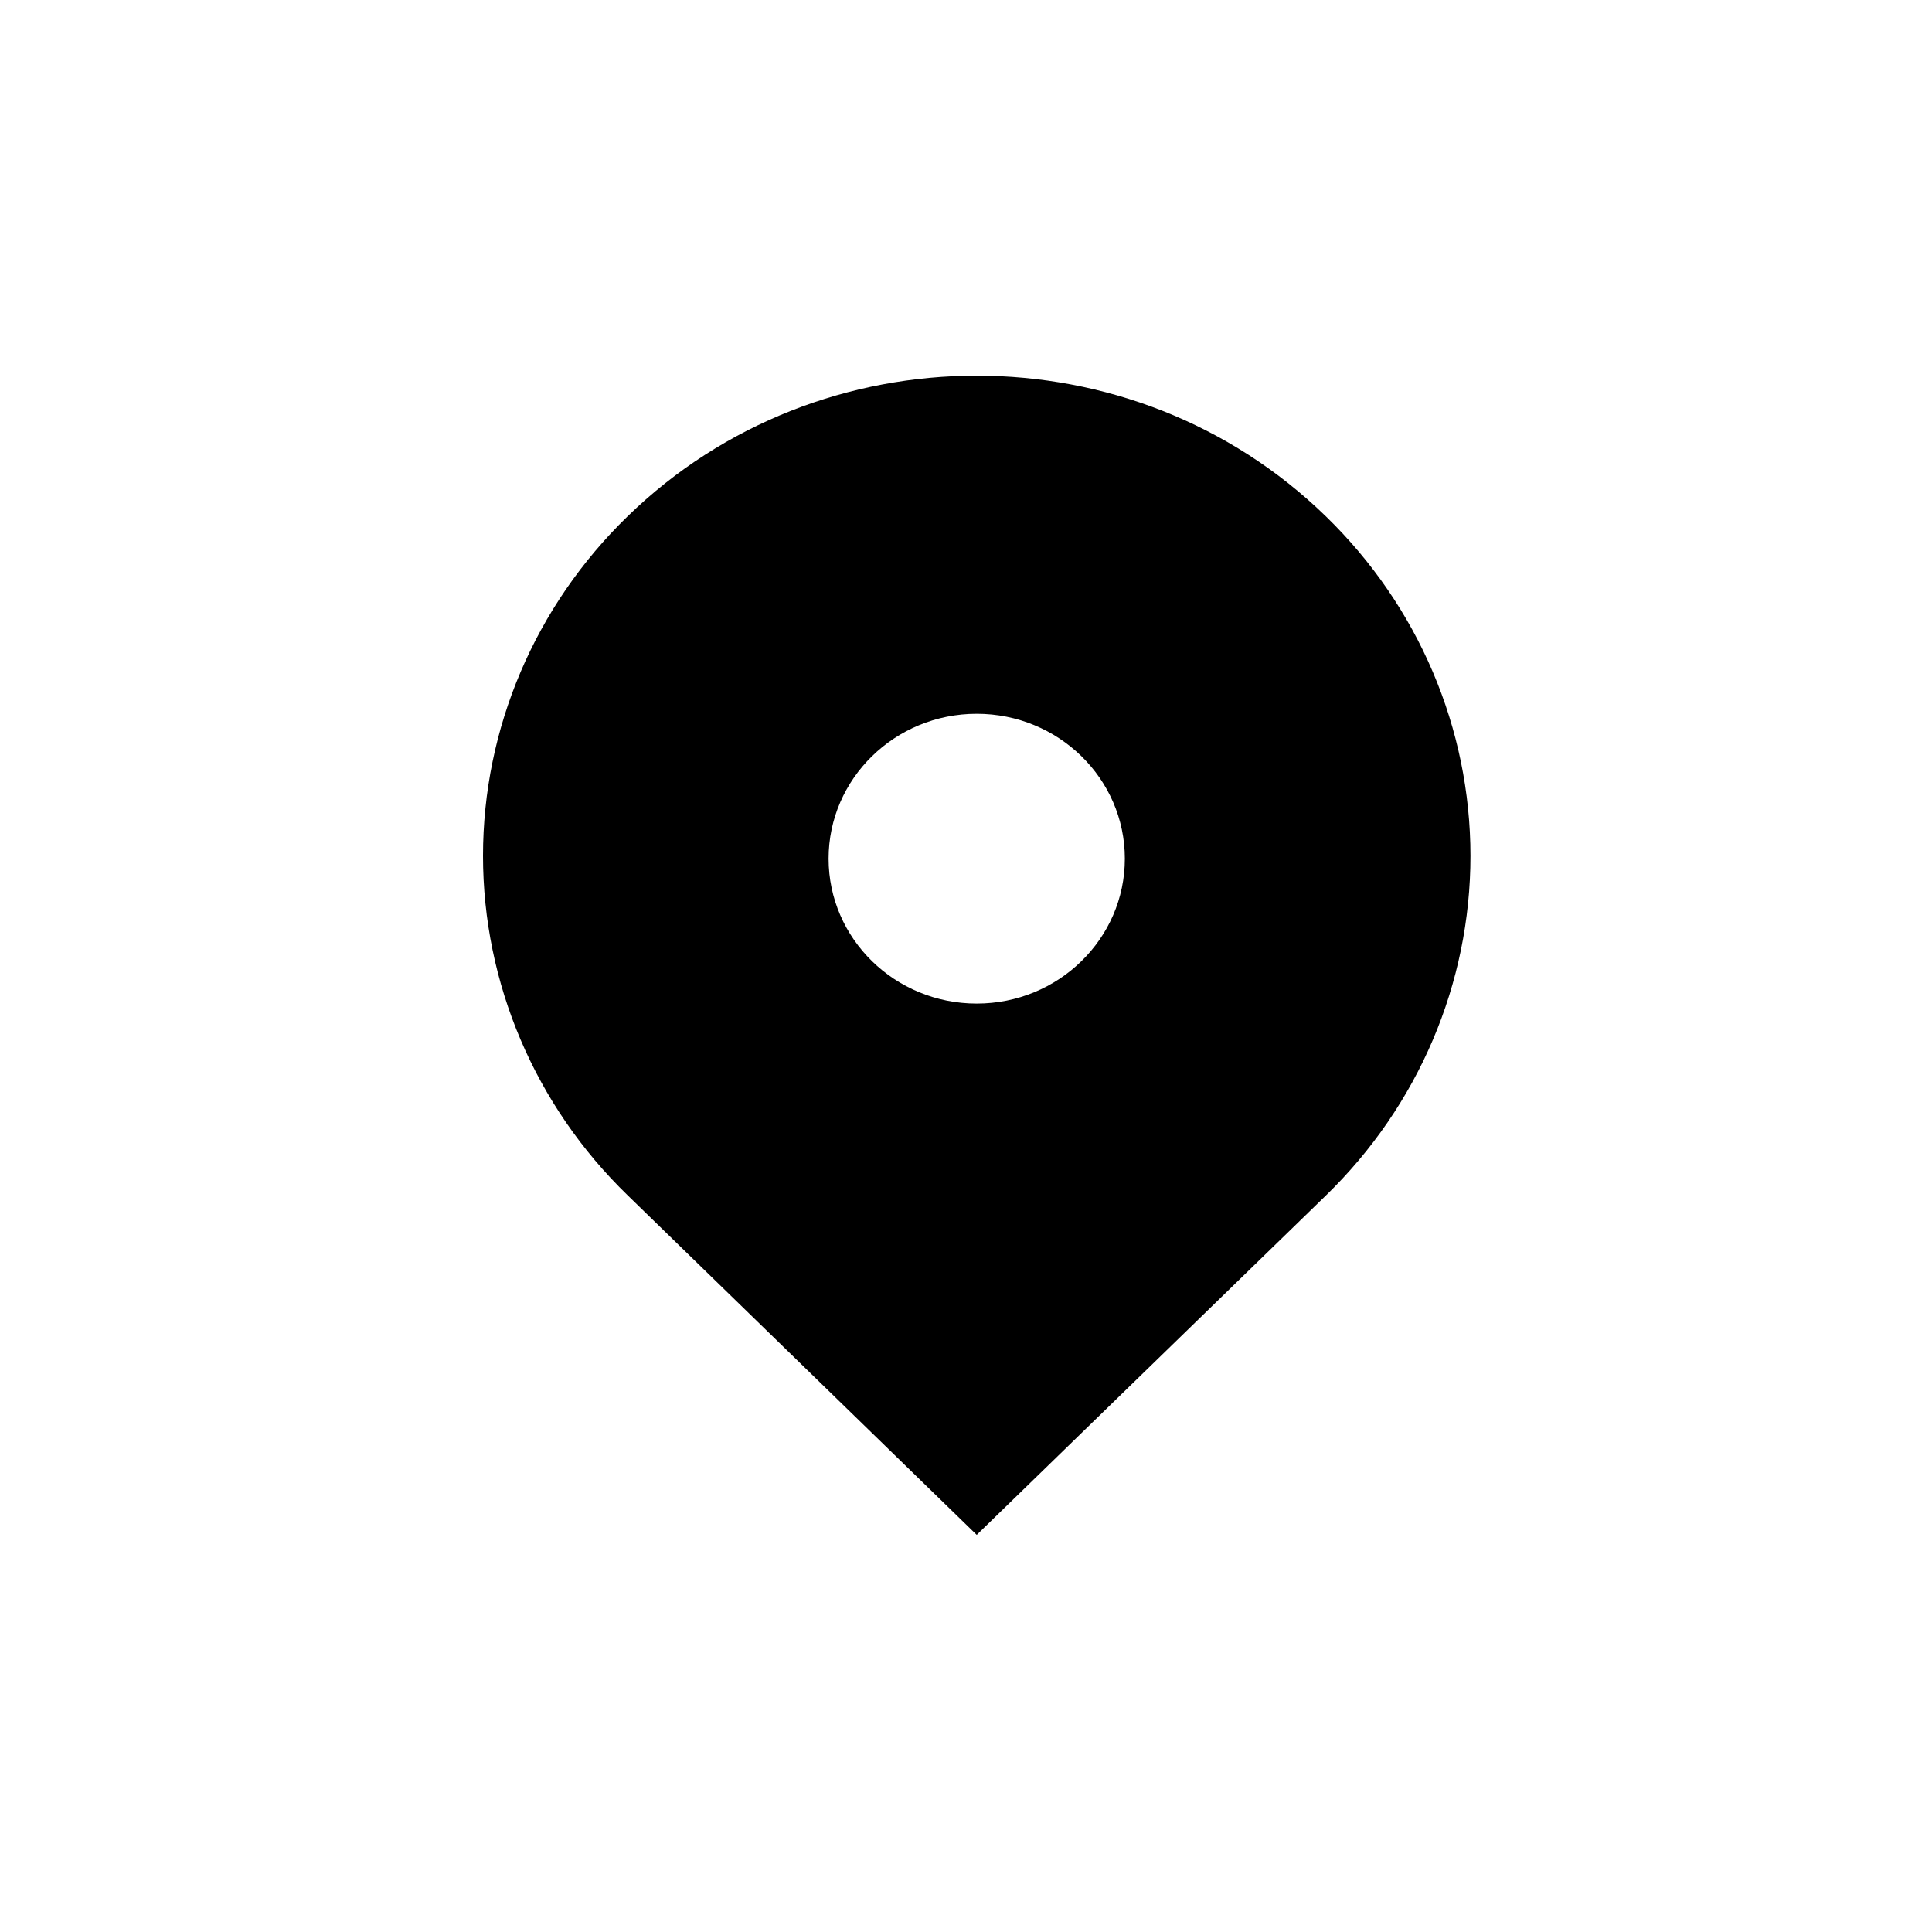 <svg viewBox="0 0 1024 1024" xmlns="http://www.w3.org/2000/svg">
    <path
        fill="currentColor"
        d="M517.68 531.91c43.36 0 78.51-34.38 78.51-76.8s-35.19-76.79-78.51-76.79-78.51 34.38-78.51 76.79 35.15 76.8 78.51 76.8z m-185 101.64C283.59 586 256 521.18 256 453.6s27.59-132.35 76.64-179.94c102.19-99.4 267.9-99.4 370.09 0 49 47.59 76.65 112.37 76.65 180s-27.6 132.36-76.65 180L517.68 813.51z"
    ></path>
</svg>